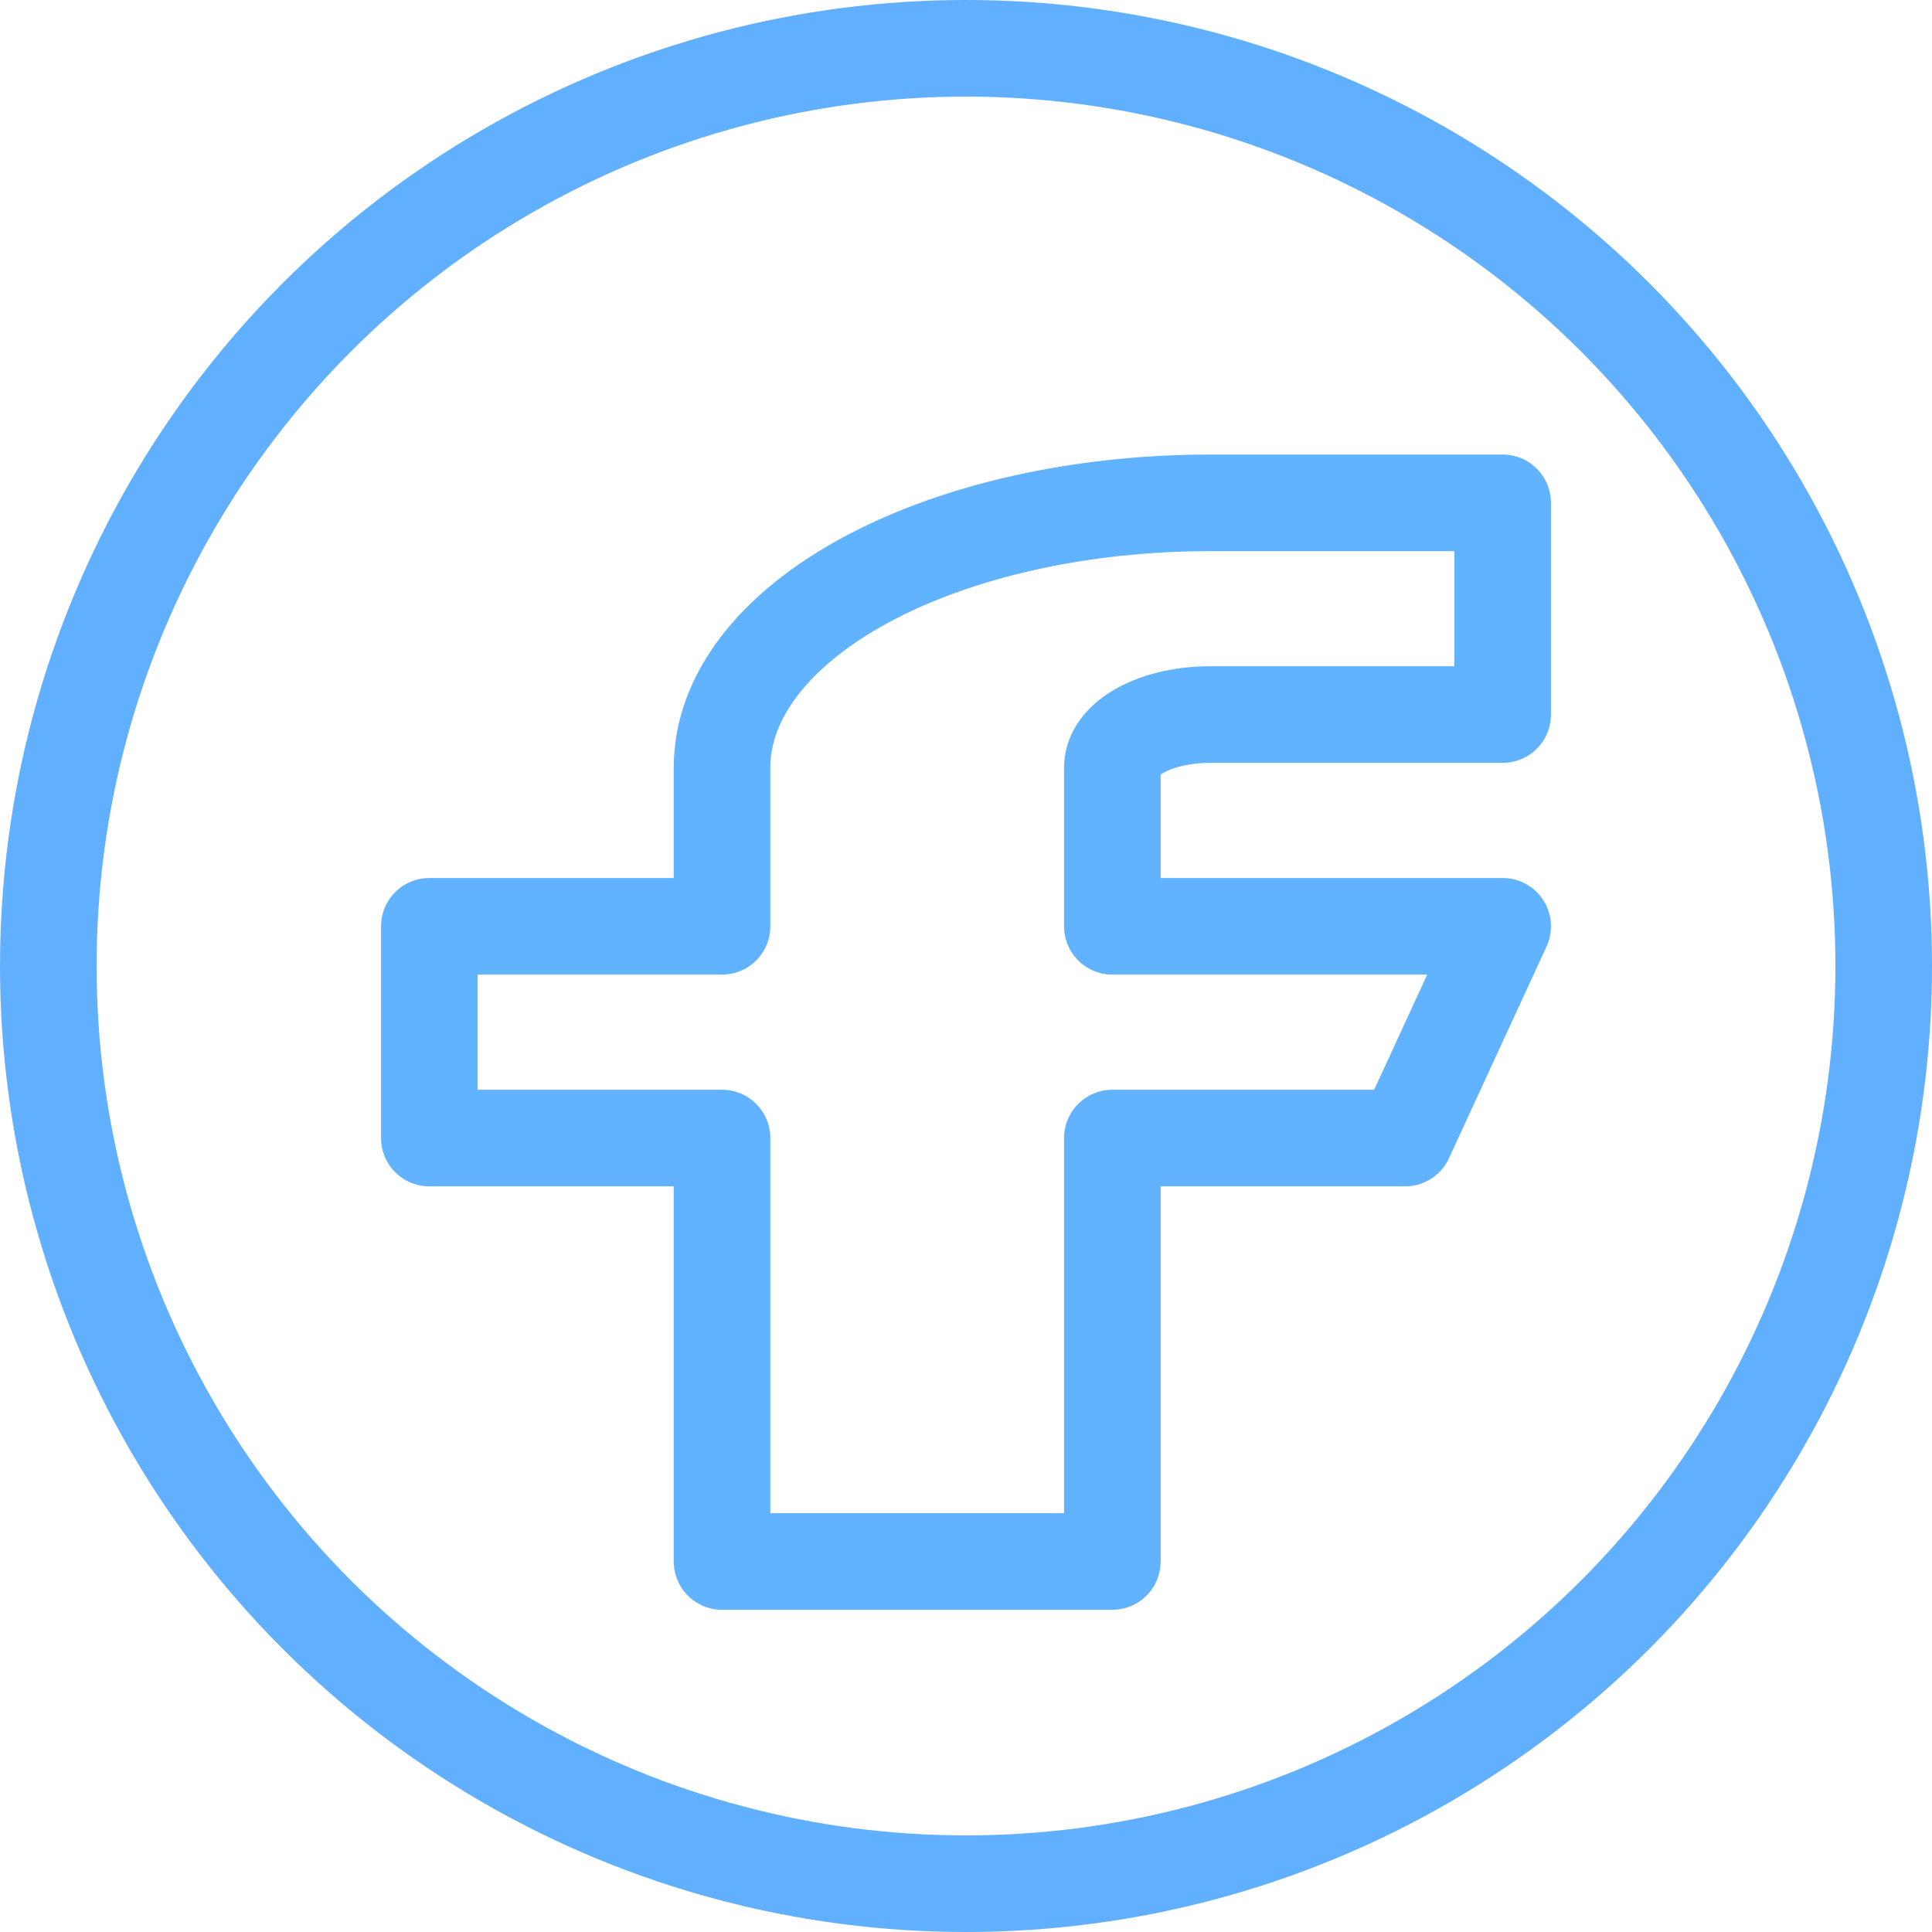 <svg width="40" height="40" viewBox="0 0 40 40" fill="none" xmlns="http://www.w3.org/2000/svg">
<path d="M31.111 10.411H25.05C22.371 10.411 19.802 10.988 17.908 12.016C16.014 13.043 14.949 14.437 14.949 15.89V19.178H8.889V23.562H14.949V32.329H23.03V23.562H29.091L31.111 19.178H23.03V15.89C23.03 15.6 23.243 15.321 23.622 15.115C24.001 14.91 24.515 14.794 25.05 14.794H31.111V10.411Z" stroke="#61B3FF" stroke-width="2" stroke-linecap="round" stroke-linejoin="round"/>
<circle cx="20" cy="20" r="19" stroke="#61AFFF" stroke-width="2"/>
</svg>
